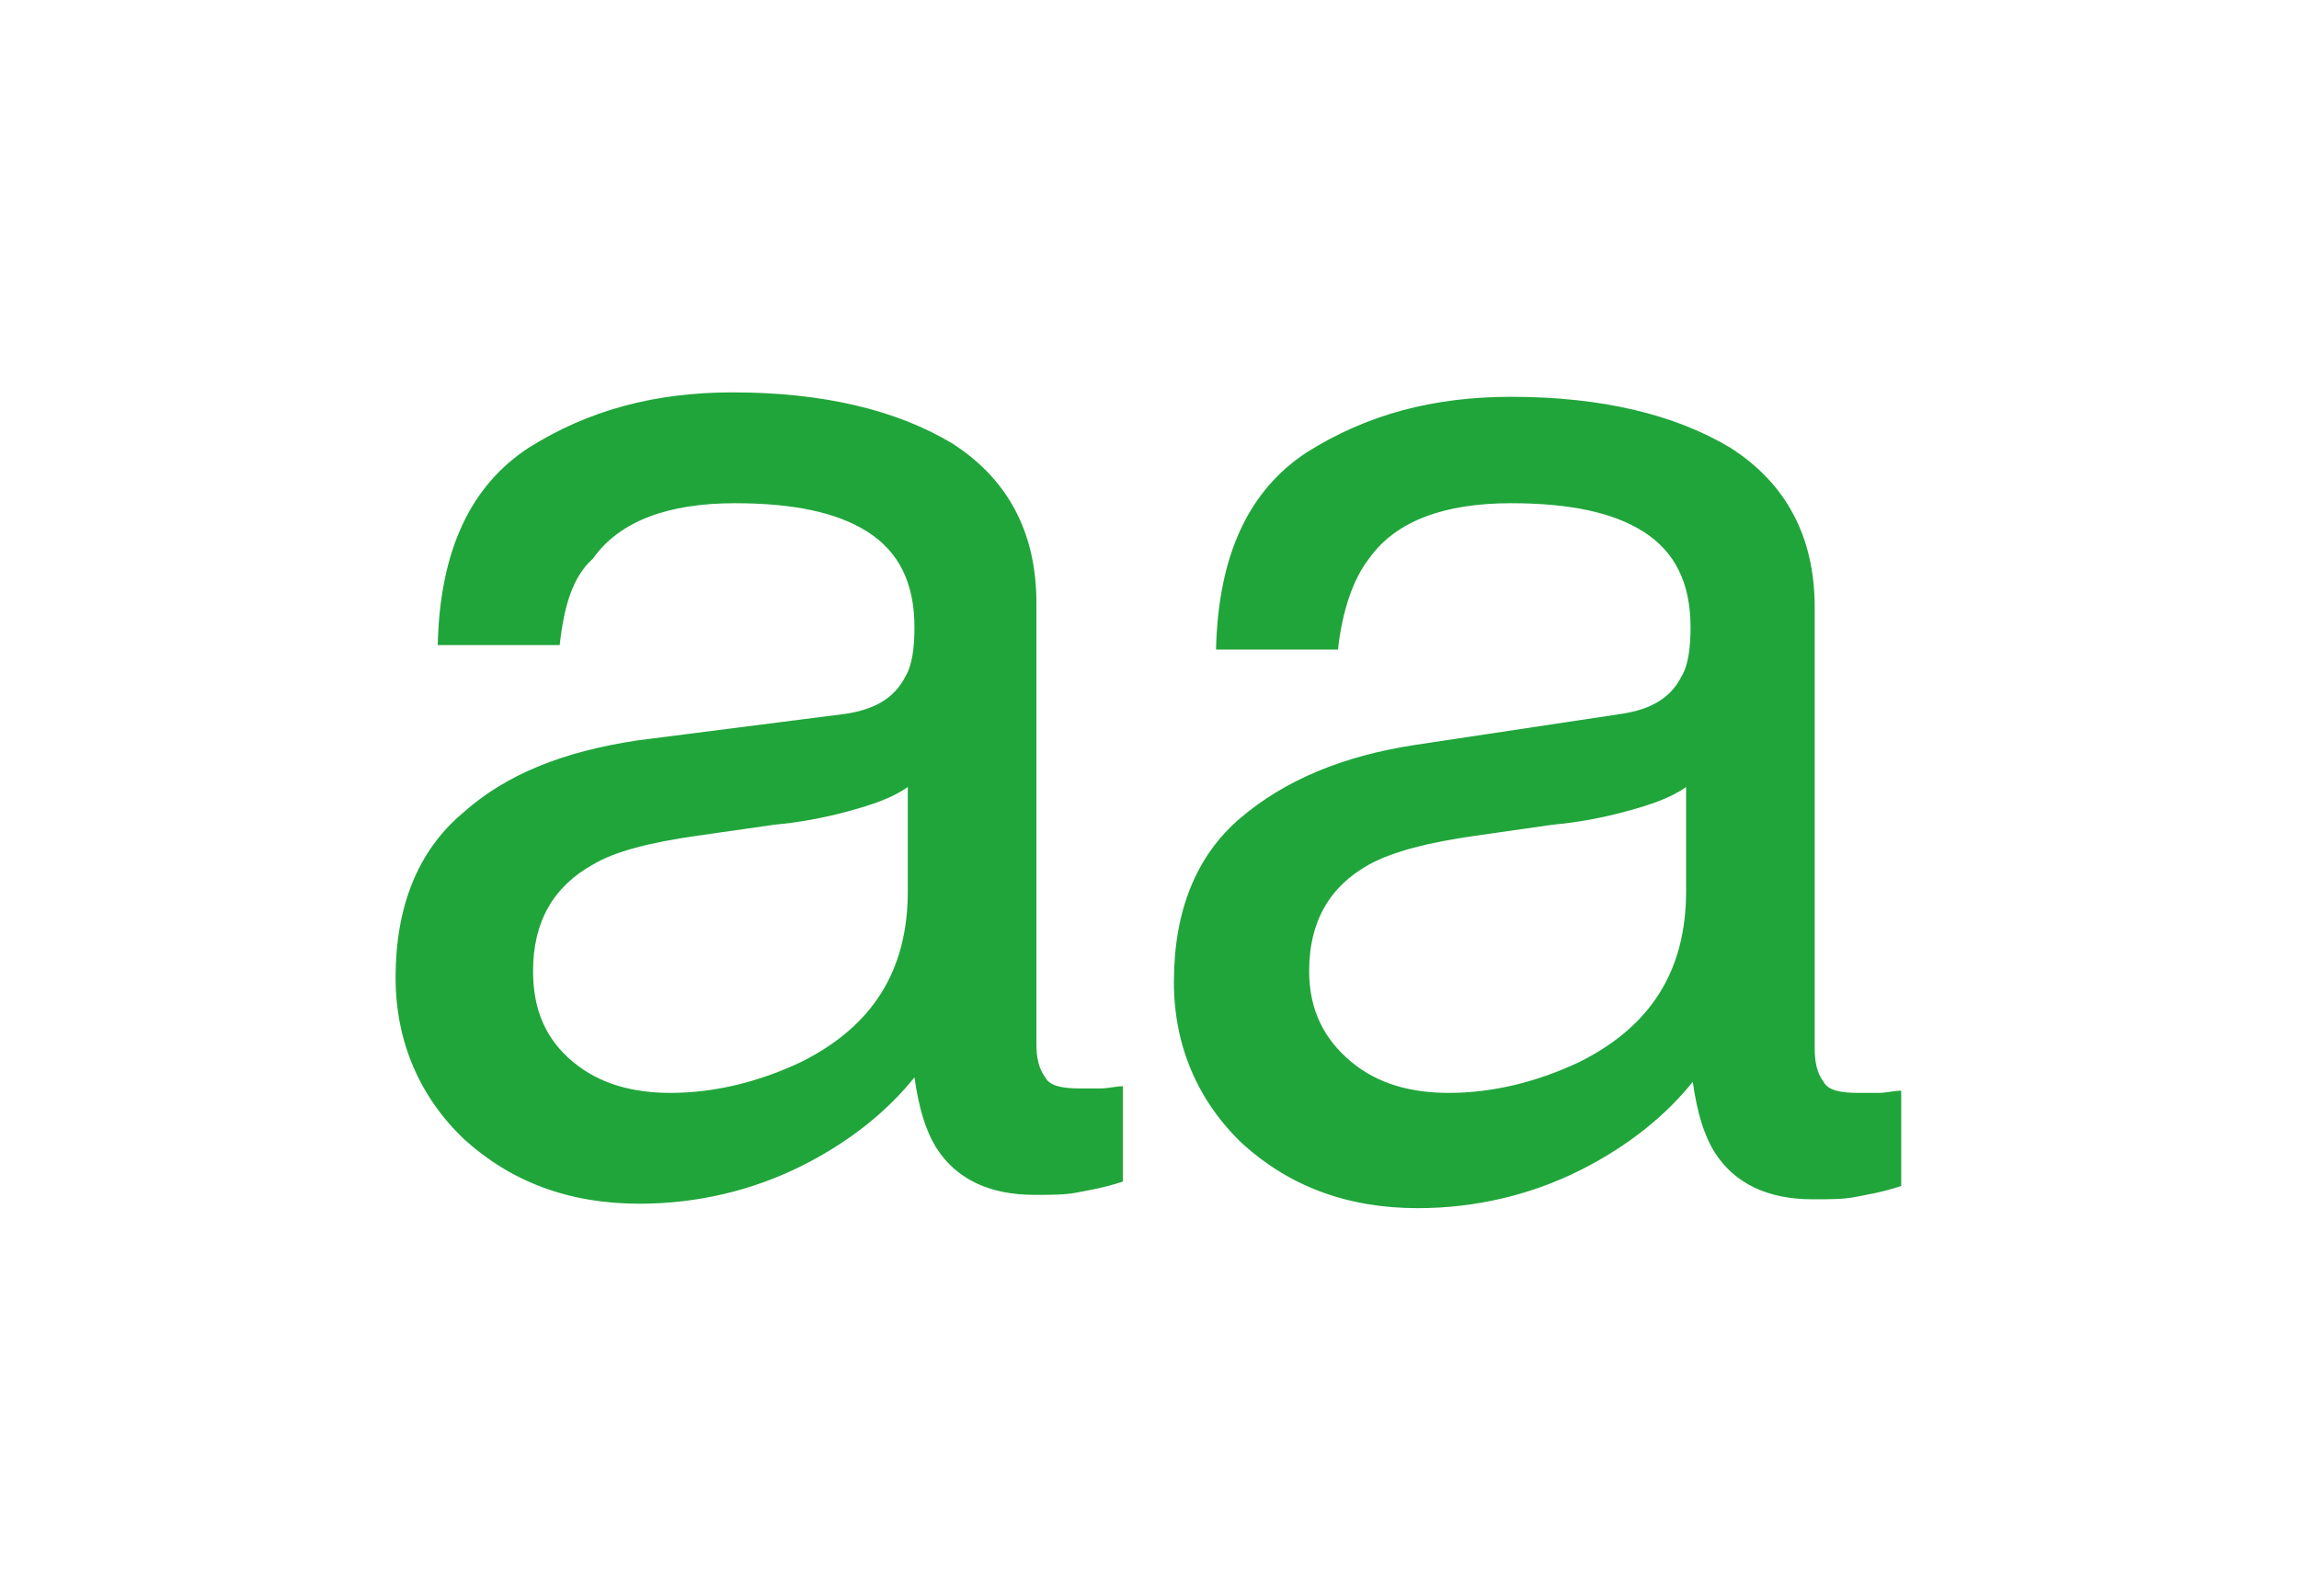 <svg xmlns="http://www.w3.org/2000/svg" height="50" enable-background="new 0 0 72 72" viewBox="0 0 72 72"><path fill="#20a53a" d="m22.3 32.2c1.3-.2 2.2-.7 2.7-1.7.3-.5.4-1.3.4-2.2 0-2-.7-3.4-2.1-4.3s-3.4-1.3-6-1.3c-3 0-5.2.8-6.4 2.5-.9.8-1.3 2.1-1.5 3.9h-5.5c.1-4.3 1.5-7.2 4.1-8.9 2.7-1.7 5.7-2.5 9.2-2.5 4.1 0 7.4.8 9.9 2.3 2.5 1.6 3.8 4 3.8 7.2v19.9c0 .6.1 1.1.4 1.5.2.4.8.5 1.6.5h.9c.3 0 .7-.1 1-.1v4.3c-.9.3-1.6.4-2.1.5s-1.1.1-1.9.1c-2 0-3.5-.7-4.4-2.1-.5-.8-.8-1.8-1-3.2-1.2 1.5-2.9 2.9-5.1 4s-4.7 1.7-7.3 1.7c-3.2 0-5.8-1-7.9-2.9-2-1.9-3.1-4.4-3.1-7.3 0-3.2 1-5.7 3-7.4 2-1.8 4.6-2.8 7.9-3.3zm-12.3 15.7c1.2 1 2.7 1.4 4.4 1.4 2 0 4-.5 5.9-1.4 3.2-1.6 4.8-4.1 4.8-7.7v-4.7c-.7.5-1.6.8-2.7 1.1s-2.2.5-3.3.6l-3.5.5c-2.1.3-3.7.7-4.7 1.3-1.8 1-2.7 2.6-2.7 4.8 0 1.8.6 3.1 1.8 4.1zm47.3-15.7c1.3-.2 2.2-.7 2.7-1.7.3-.5.4-1.3.4-2.2 0-2-.7-3.4-2.1-4.3s-3.4-1.3-6-1.3c-3 0-5.2.8-6.4 2.5-.7.9-1.2 2.3-1.4 4.1h-5.5c.1-4.3 1.5-7.2 4.1-8.9 2.7-1.7 5.7-2.5 9.2-2.5 4.1 0 7.4.8 9.9 2.3 2.5 1.6 3.8 4 3.8 7.2v19.9c0 .6.1 1.1.4 1.5.2.4.8.5 1.6.5h.9c.3 0 .7-.1 1-.1v4.3c-.9.3-1.6.4-2.1.5s-1.1.1-1.9.1c-2 0-3.5-.7-4.4-2.1-.5-.8-.8-1.8-1-3.2-1.2 1.5-2.9 2.9-5.1 4s-4.7 1.7-7.3 1.7c-3.2 0-5.8-1-7.9-2.9-2-1.9-3.1-4.4-3.1-7.3 0-3.2 1-5.7 3-7.4s4.6-2.8 7.9-3.3zm-12.2 15.7c1.2 1 2.7 1.4 4.4 1.4 2 0 4-.5 5.9-1.4 3.2-1.6 4.8-4.1 4.8-7.7v-4.7c-.7.5-1.6.8-2.7 1.1s-2.2.5-3.3.6l-3.5.5c-2.1.3-3.7.7-4.8 1.3-1.8 1-2.7 2.6-2.7 4.8 0 1.8.7 3.1 1.9 4.1z"/></svg>